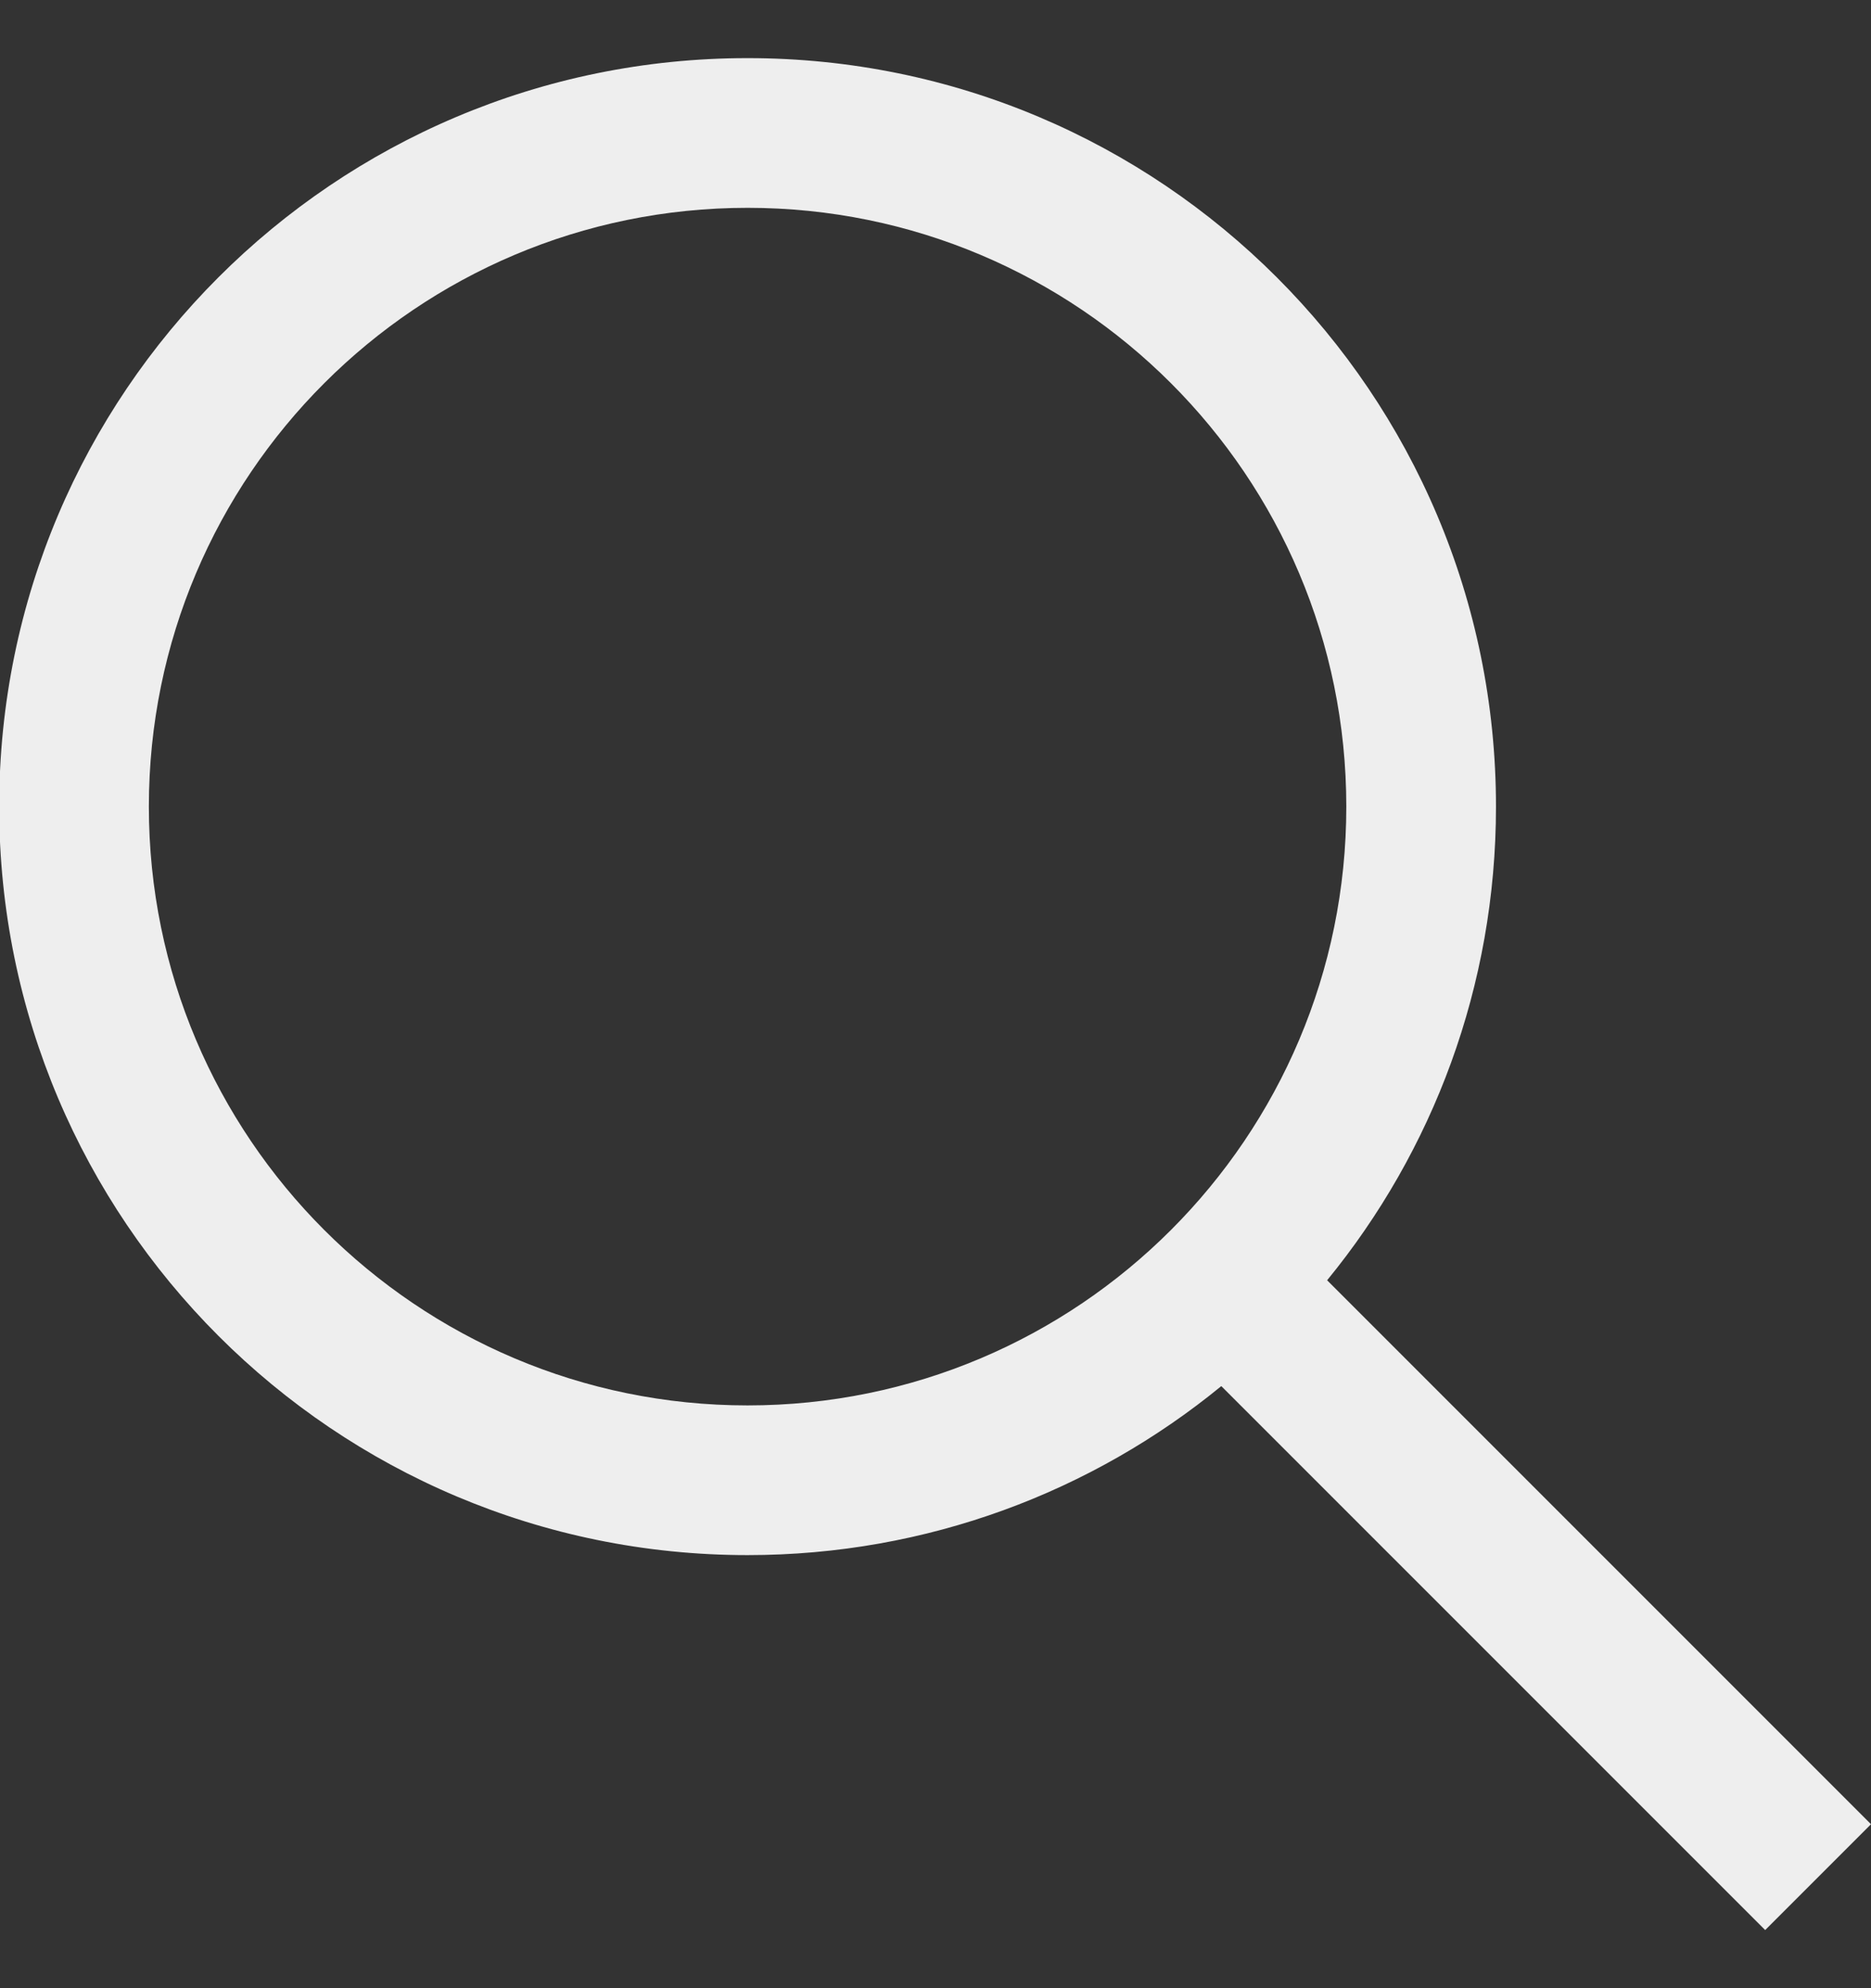 <svg width="16" height="17" viewBox="0 0 16 17" fill="none" xmlns="http://www.w3.org/2000/svg">
<rect x="0" y="0" width="16" height="17" fill="#333333" stroke="none"/>
<path fill-rule="evenodd" clip-rule="evenodd" d="M11.349 10.947L16 15.598L15.095 16.503L10.444 11.852C9.341 12.755 7.93 13.297 6.393 13.297C2.859 13.297 -0.007 10.431 -0.007 6.897C-0.007 3.362 2.859 0.497 6.393 0.497C9.928 0.497 12.793 3.362 12.793 6.897C12.793 8.433 12.252 9.844 11.349 10.947ZM6.393 12.017C9.221 12.017 11.513 9.724 11.513 6.897C11.513 4.069 9.221 1.777 6.393 1.777C3.566 1.777 1.273 4.069 1.273 6.897C1.273 9.724 3.566 12.017 6.393 12.017Z" fill="#EEEEEE"/>
</svg>
